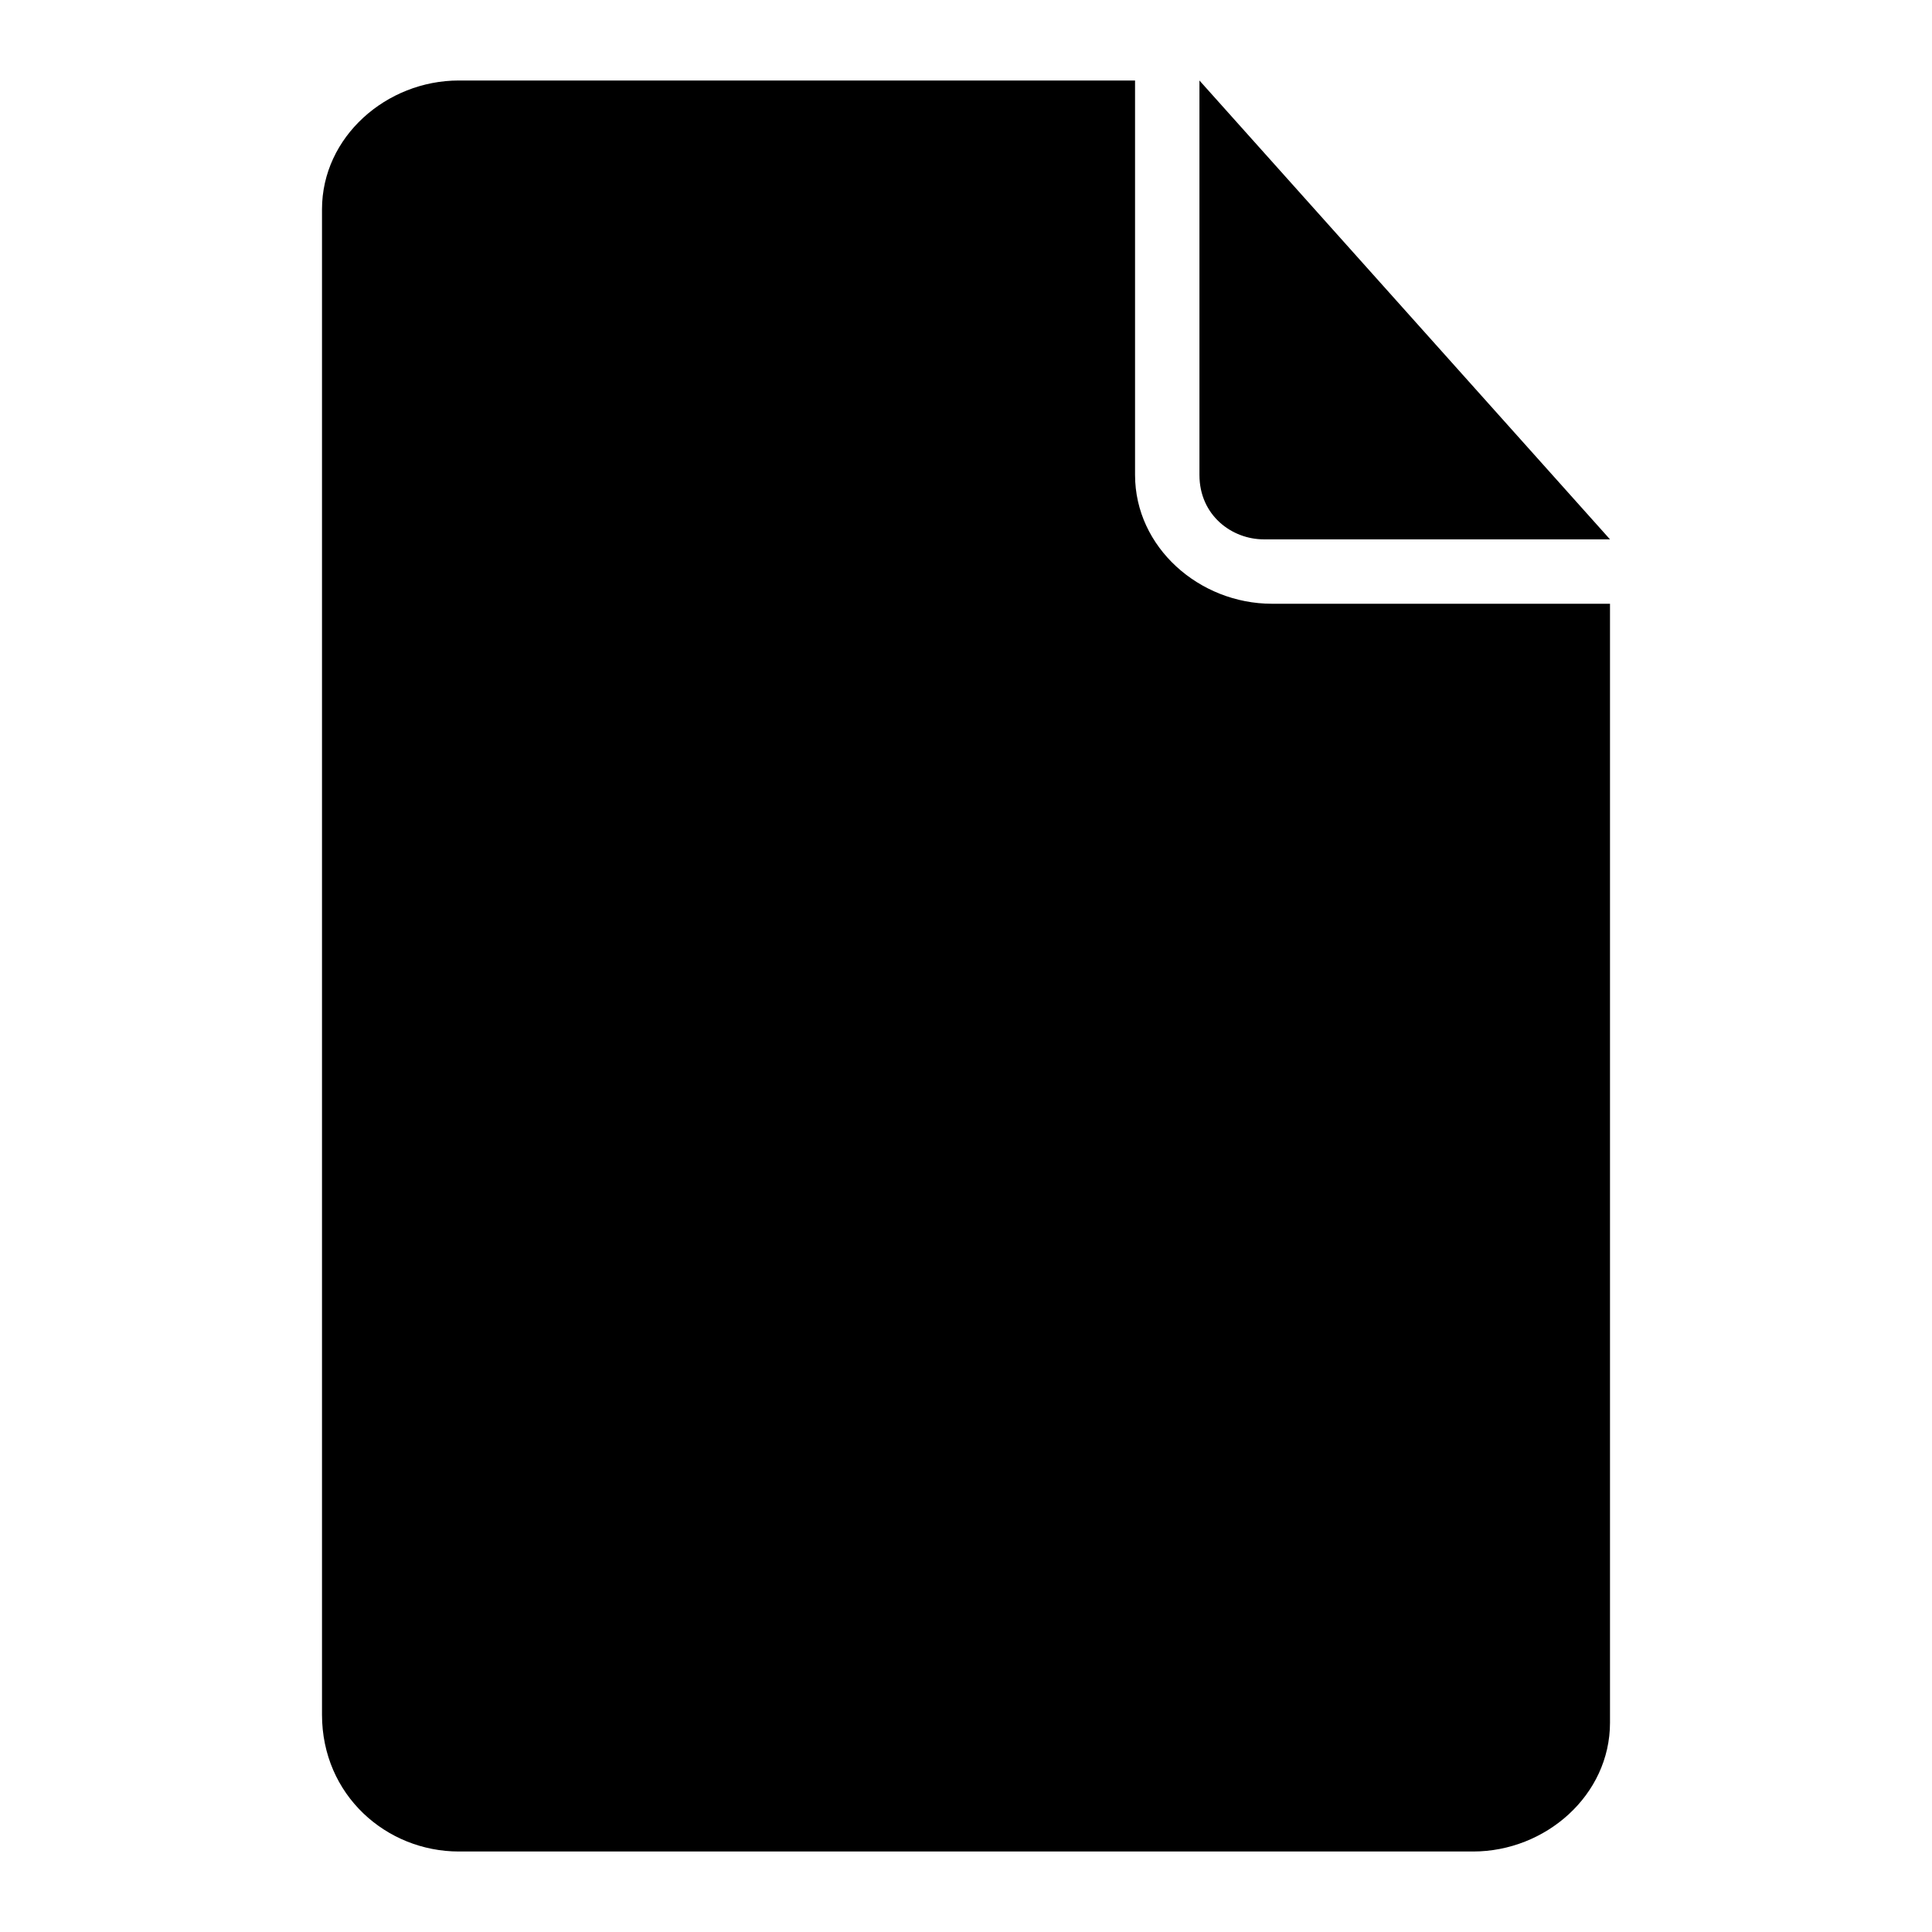 <?xml version="1.0" encoding="utf-8"?>
<!-- Generator: Adobe Illustrator 22.0.1, SVG Export Plug-In . SVG Version: 6.00 Build 0)  -->
<svg version="1.1" id="Layer_1" xmlns:sketch="http://www.bohemiancoding.com/sketch/ns"
	 xmlns="http://www.w3.org/2000/svg" xmlns:xlink="http://www.w3.org/1999/xlink" x="0px" y="0px" viewBox="0 0 24 24"
	 style="enable-background:new 0 0 24 24;" xml:space="preserve">
<title></title>
<desc></desc>
<g id="Page-1">
	<g id="icon-57-document-download">
		<path id="document-download" d="M11.6,19l-2.7-2.6l-0.6,0.6l3.8,3.7l3.8-3.7l-0.6-0.6L12.4,19v-9h-0.8V19L11.6,19z M14.1,1H5.7
			C4.8,1,4,1.7,4,2.6v18.7C4,22.3,4.8,23,5.7,23h12.6c0.9,0,1.7-0.7,1.7-1.6V7.5h-4.2c-0.9,0-1.7-0.7-1.7-1.6V1L14.1,1z M14.9,1v4.9
			c0,0.5,0.4,0.8,0.8,0.8H20L14.9,1L14.9,1z"/>
	</g>
</g>
</svg>
